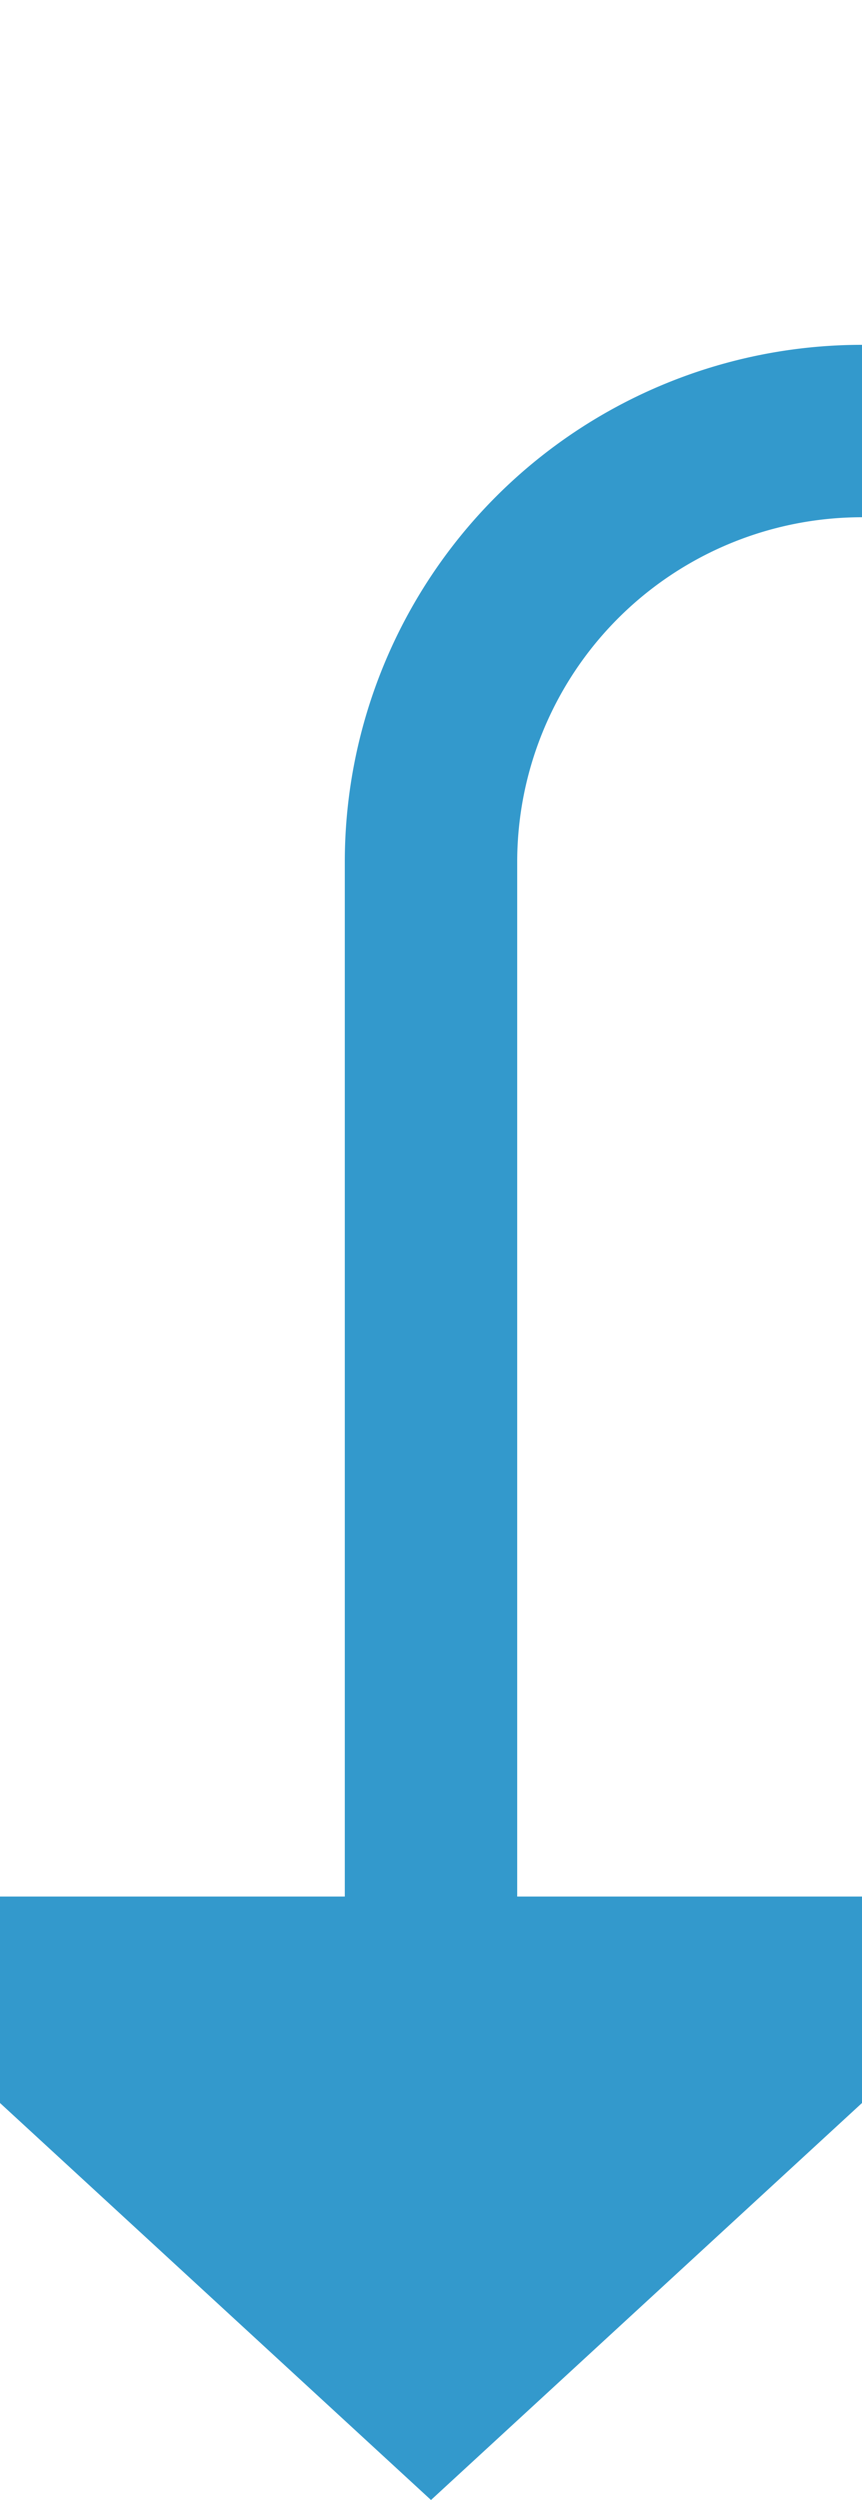 ﻿<?xml version="1.0" encoding="utf-8"?>
<svg version="1.1" xmlns:xlink="http://www.w3.org/1999/xlink" width="10px" height="29px" preserveAspectRatio="xMidYMin meet" viewBox="150 1496  8 29" xmlns="http://www.w3.org/2000/svg">
  <path d="M 352 1466  L 352 1496  A 5 5 0 0 1 347 1501 L 159 1501  A 5 5 0 0 0 154 1506 L 154 1519  " stroke-width="2" stroke="#3399cc" fill="none" />
  <path d="M 146.4 1518  L 154 1525  L 161.6 1518  L 146.4 1518  Z " fill-rule="nonzero" fill="#3399cc" stroke="none" />
</svg>